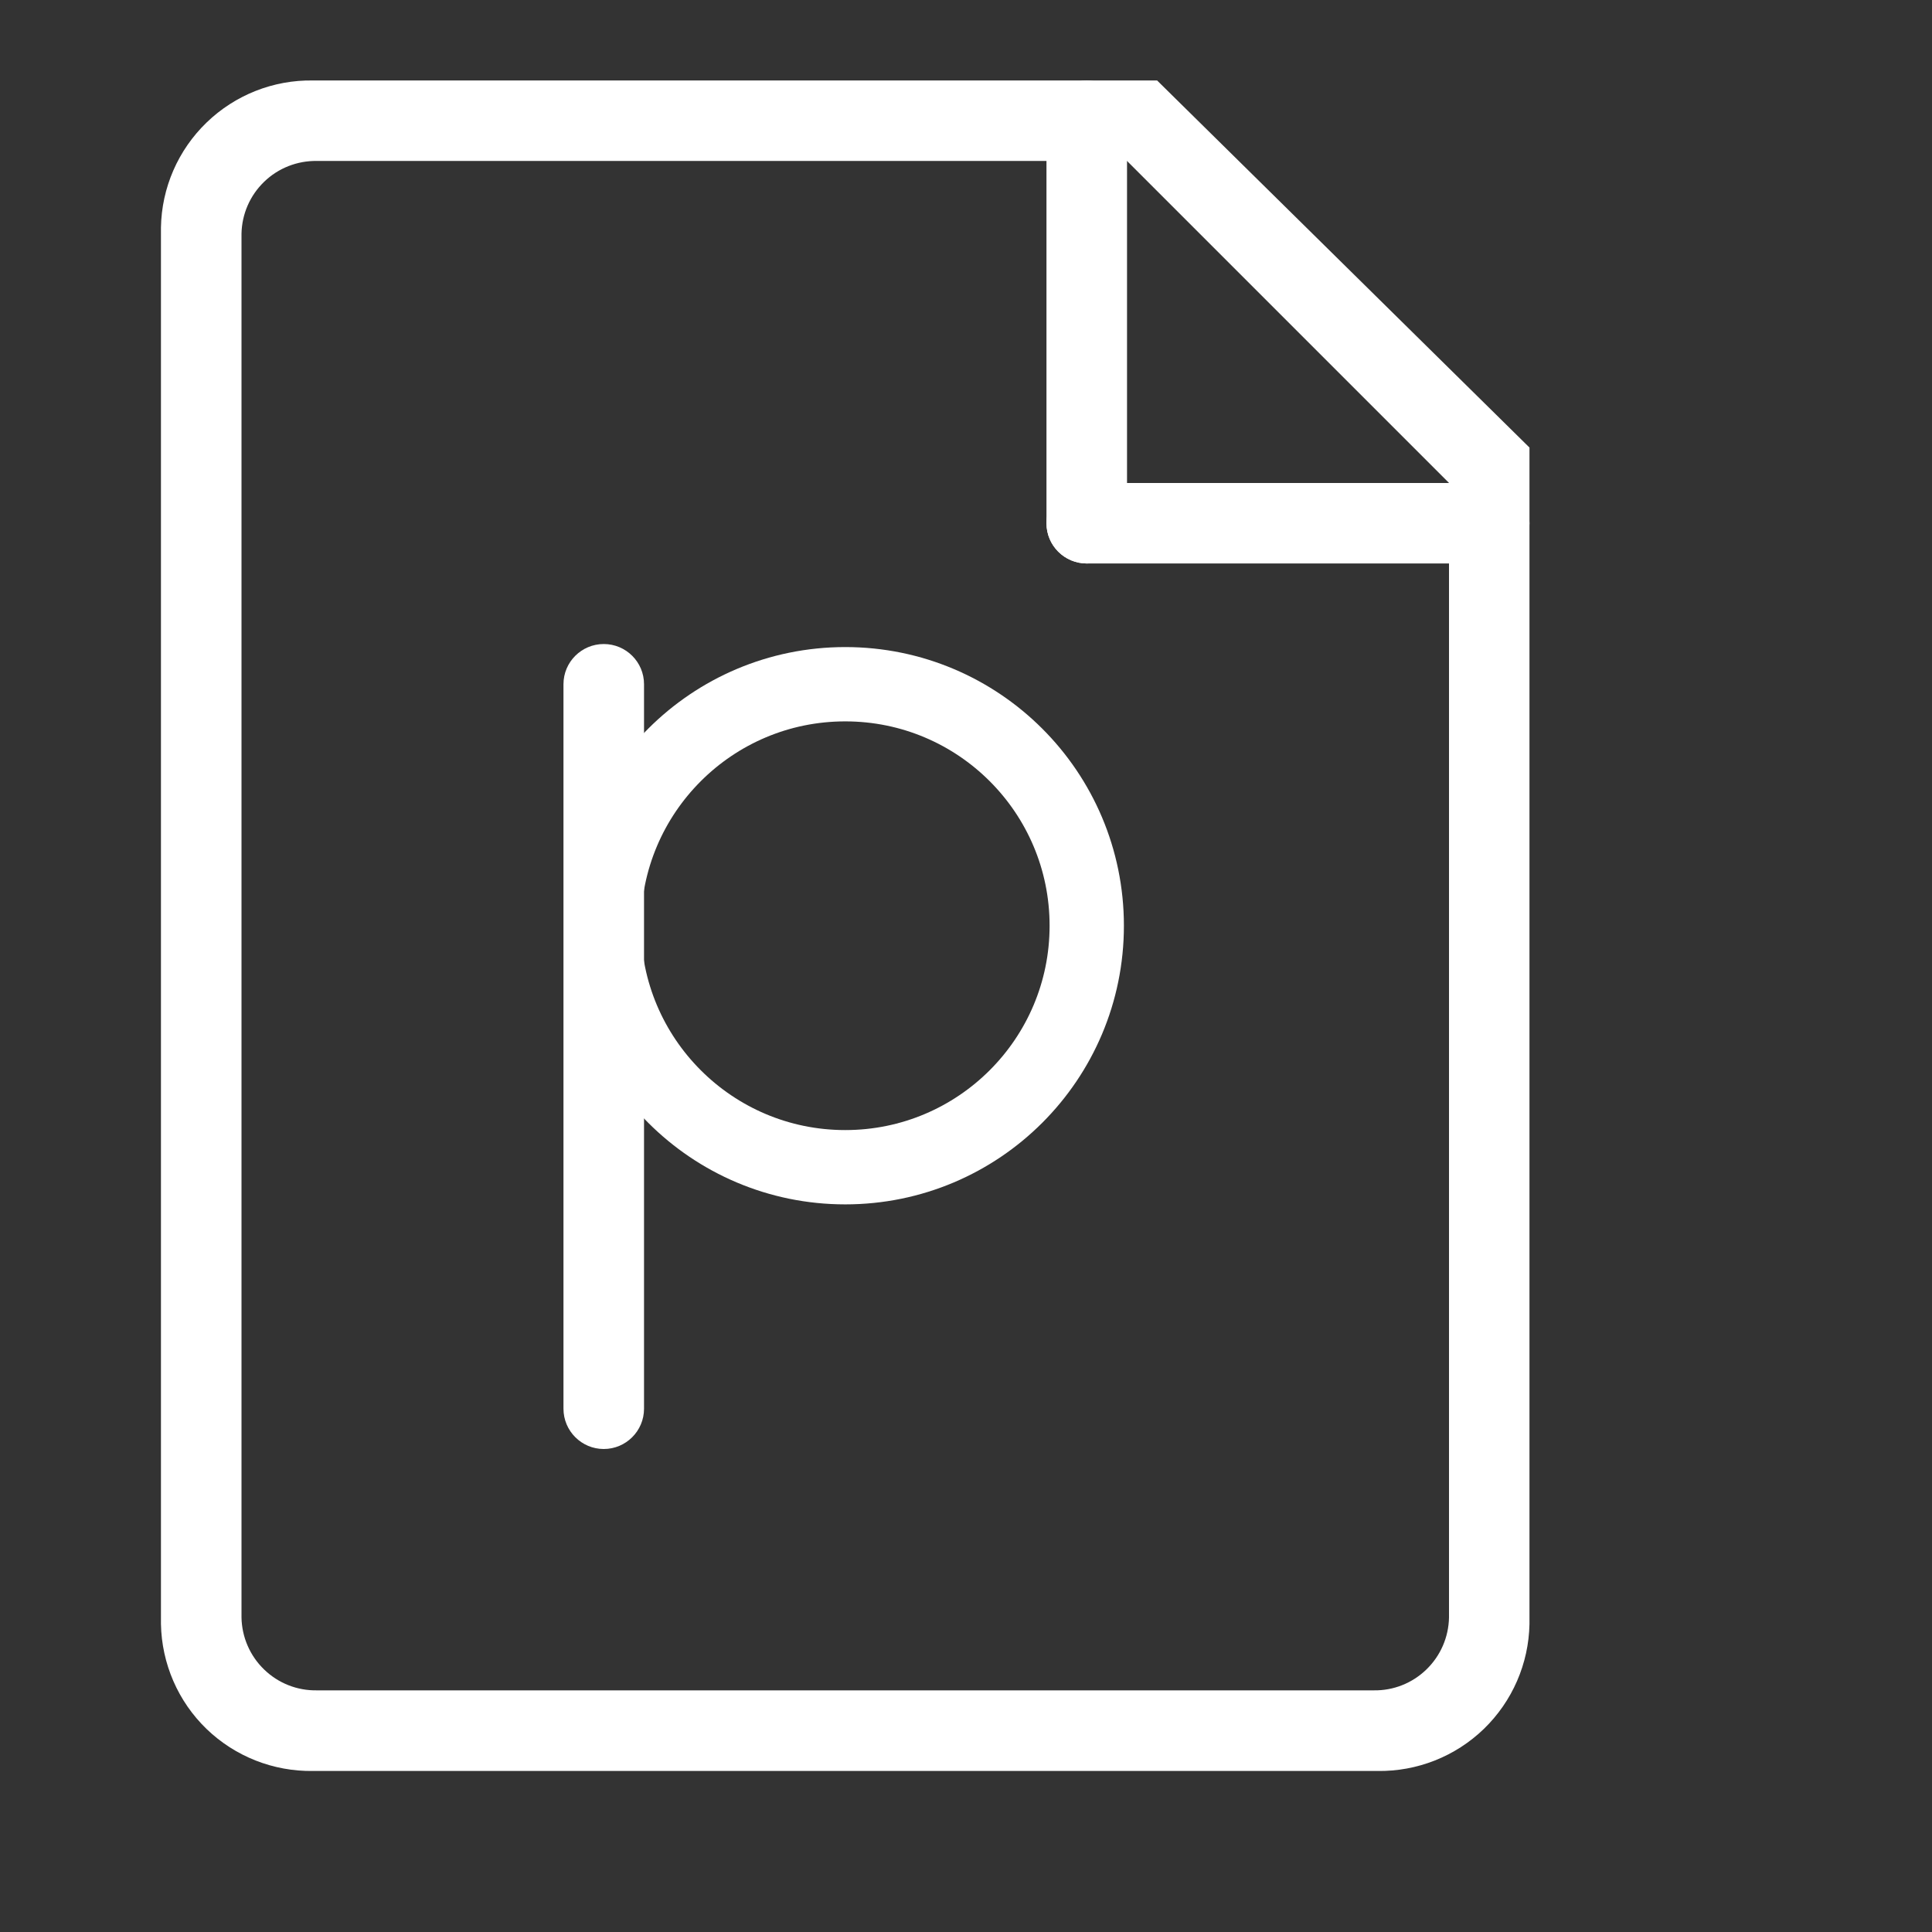 <svg width="26" height="26" viewBox="0 0 26 26" fill="none" xmlns="http://www.w3.org/2000/svg">
<rect x="0" y="0" width="26" height="26" fill="#333333" stroke="none"/>
<path d="M15.167 1.625C15.167 1.326 14.924 1.083 14.625 1.083C14.326 1.083 14.083 1.326 14.083 1.625V7.042C14.083 7.341 14.326 7.583 14.625 7.583C14.924 7.583 15.167 7.341 15.167 7.042V1.625Z" fill="white"/>
<path d="M20.042 6.5H14.625C14.326 6.5 14.083 6.743 14.083 7.042C14.083 7.341 14.326 7.583 14.625 7.583H20.042C20.341 7.583 20.583 7.341 20.583 7.042C20.583 6.743 20.341 6.5 20.042 6.5Z" fill="white"/>
<path d="M18.537 23.833H4.213C3.679 23.841 3.164 23.638 2.78 23.268C2.396 22.897 2.176 22.389 2.166 21.855V3.062C2.175 2.528 2.396 2.02 2.78 1.649C3.164 1.278 3.679 1.074 4.213 1.083H15.572L20.583 6.023V21.855C20.573 22.389 20.352 22.896 19.969 23.267C19.585 23.638 19.071 23.841 18.537 23.833ZM4.265 2.166C4 2.162 3.745 2.262 3.555 2.446C3.364 2.63 3.255 2.881 3.25 3.146V21.768C3.255 22.032 3.364 22.284 3.555 22.468C3.745 22.652 4 22.753 4.265 22.748H18.485C18.75 22.753 19.005 22.652 19.195 22.468C19.386 22.284 19.495 22.032 19.5 21.768V6.499L15.167 2.166H4.265Z" fill="white"/>
<path d="M8.667 9.208C8.667 8.909 8.424 8.667 8.125 8.667C7.826 8.667 7.583 8.909 7.583 9.208V18.958C7.583 19.257 7.826 19.5 8.125 19.5C8.424 19.5 8.667 19.257 8.667 18.958V9.208Z" fill="white"/>
<path d="M11.375 15.708C13.17 15.708 14.625 14.253 14.625 12.458C14.625 10.663 13.17 9.208 11.375 9.208C9.58 9.208 8.125 10.663 8.125 12.458C8.125 14.253 9.58 15.708 11.375 15.708Z" stroke="white"/>
</svg>
